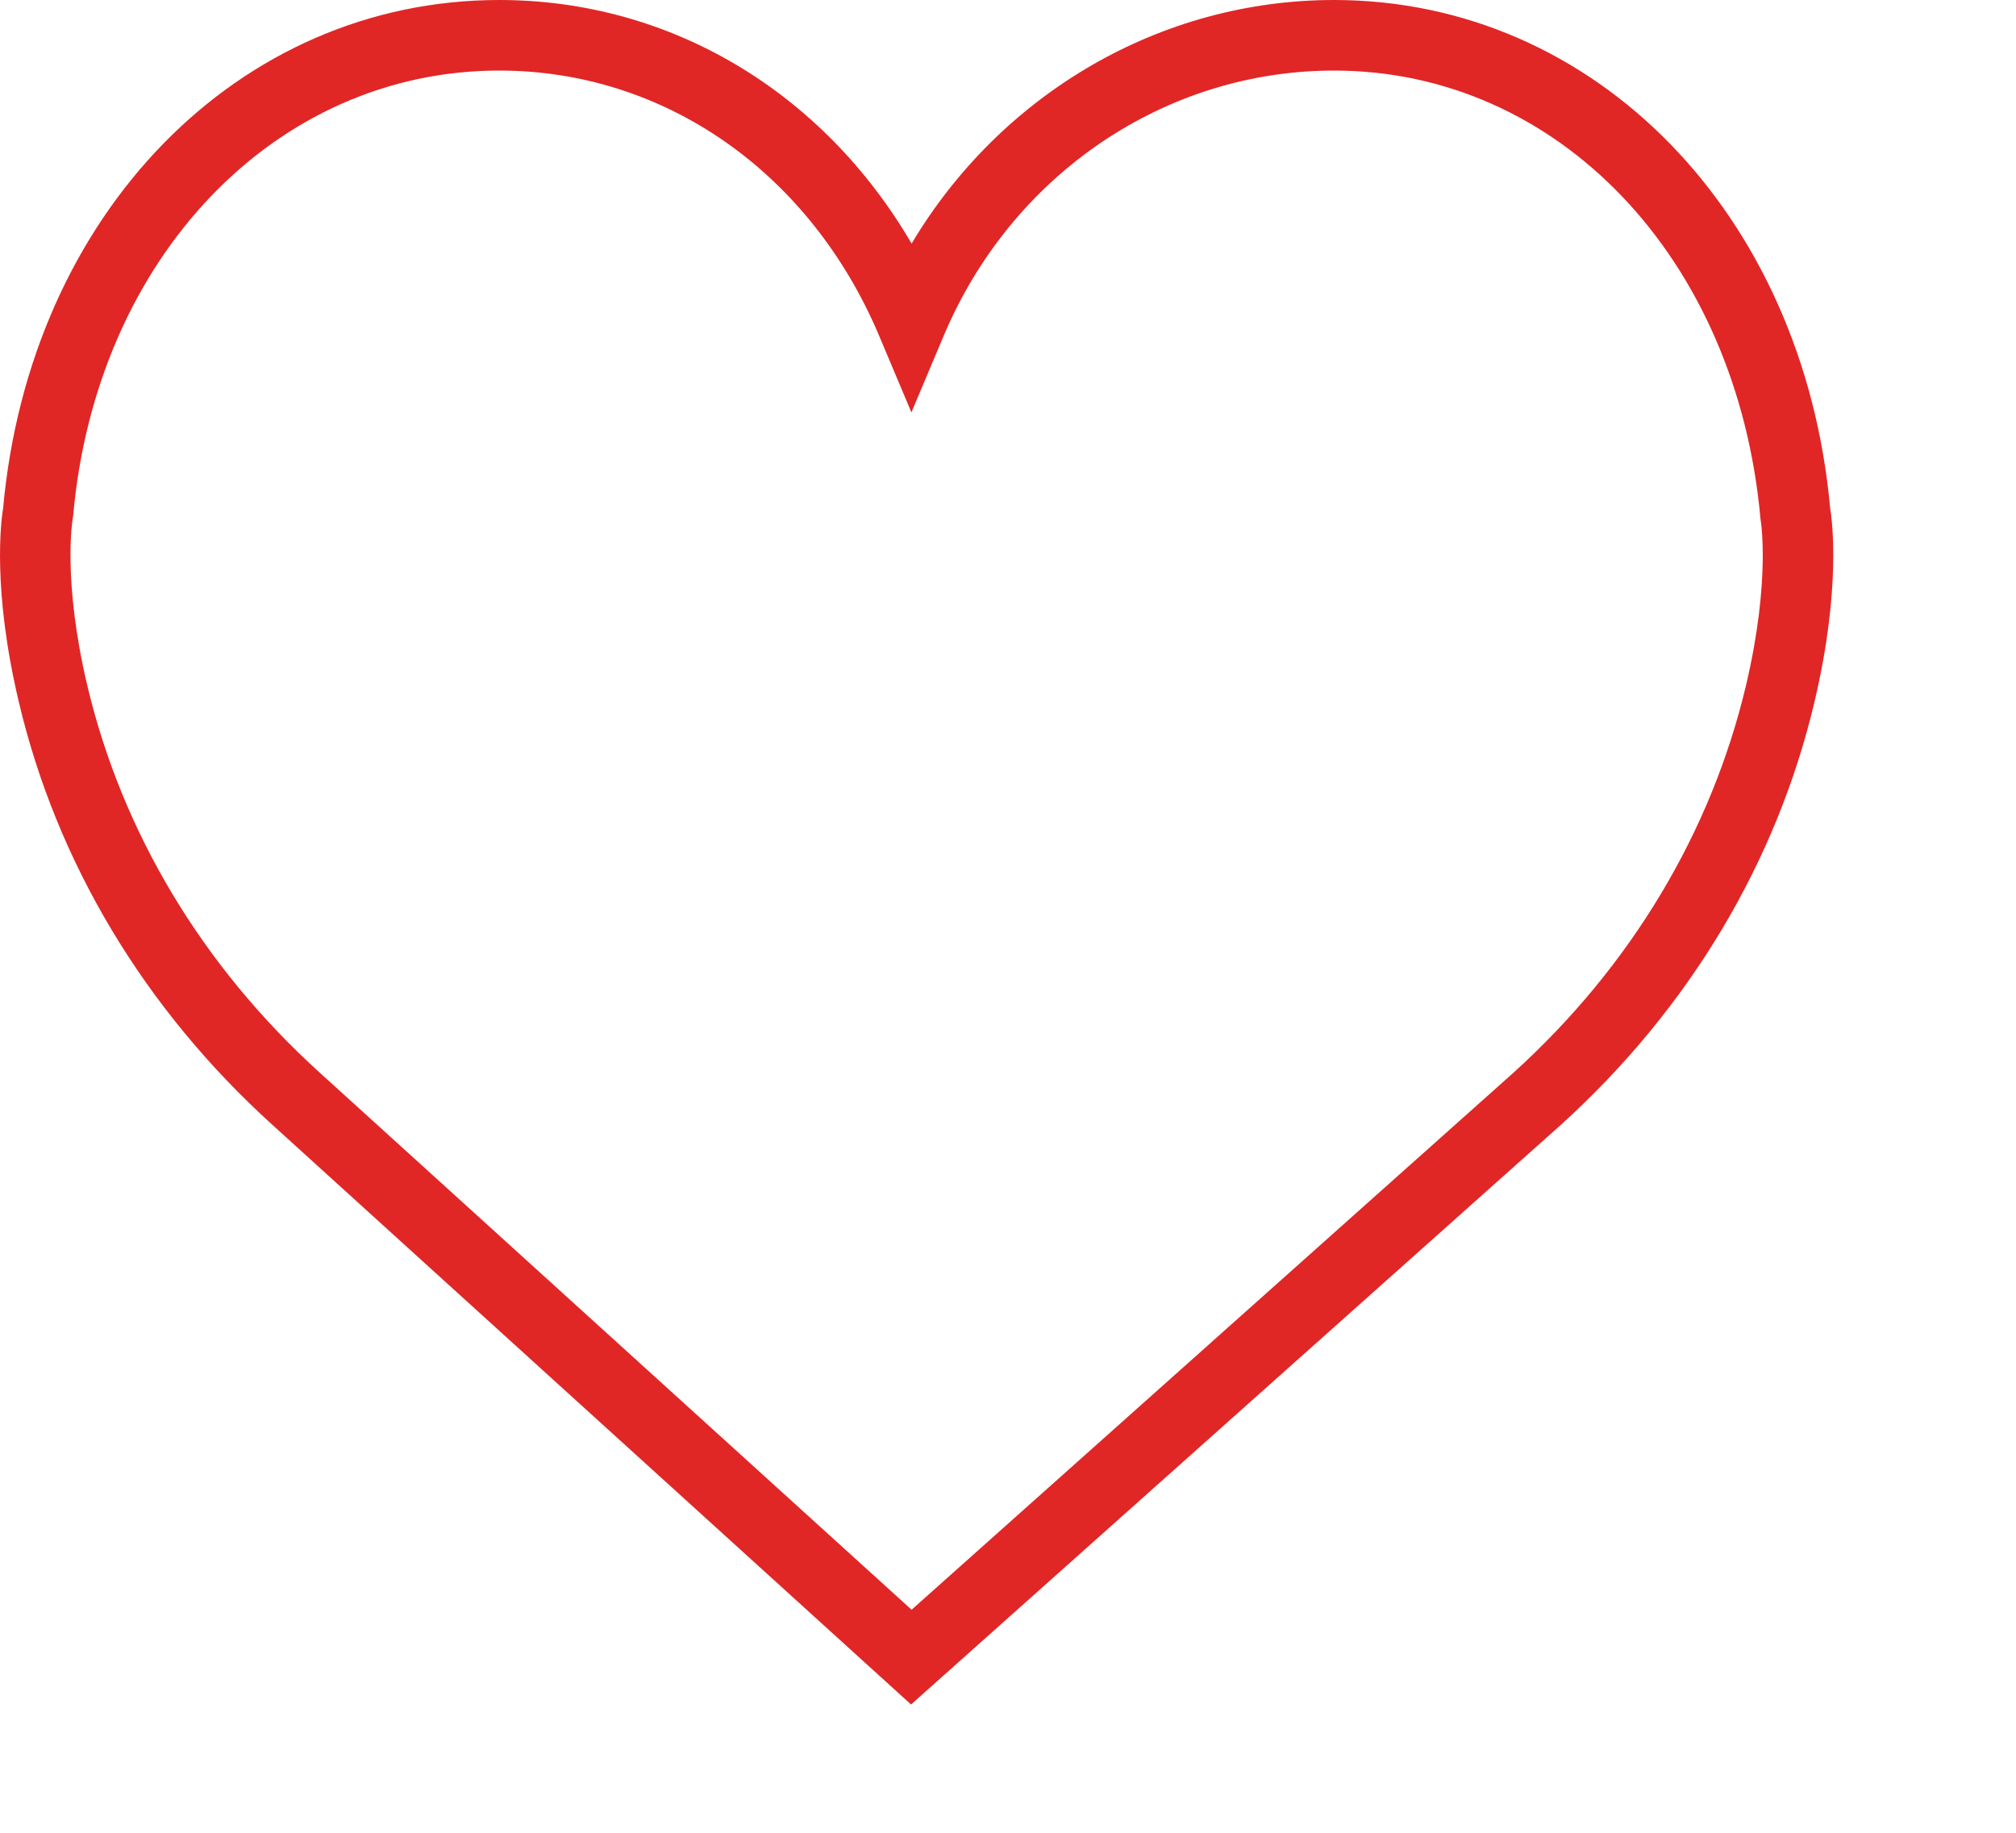 <svg width="11" height="10" viewBox="0 0 11 10" fill="none" xmlns="http://www.w3.org/2000/svg">
<path d="M9.986 2.773C9.84 1.166 8.703 0 7.279 0C6.331 0 5.462 0.511 4.974 1.329C4.49 0.5 3.657 0 2.724 0C1.3 0 0.163 1.166 0.017 2.773C0.005 2.844 -0.042 3.218 0.102 3.827C0.309 4.706 0.788 5.505 1.487 6.138L4.971 9.3L8.516 6.138C9.215 5.505 9.694 4.706 9.901 3.827C10.045 3.218 9.998 2.844 9.986 2.773ZM9.527 3.739C9.337 4.541 8.898 5.273 8.259 5.852L4.974 8.783L1.745 5.853C1.104 5.272 0.666 4.541 0.476 3.739C0.34 3.162 0.396 2.836 0.396 2.834L0.399 2.815C0.524 1.407 1.502 0.385 2.724 0.385C3.625 0.385 4.419 0.939 4.796 1.83L4.973 2.25L5.15 1.83C5.521 0.952 6.356 0.385 7.279 0.385C8.501 0.385 9.479 1.407 9.606 2.833C9.607 2.836 9.663 3.162 9.527 3.739Z" fill="#E12626"/>
</svg>

